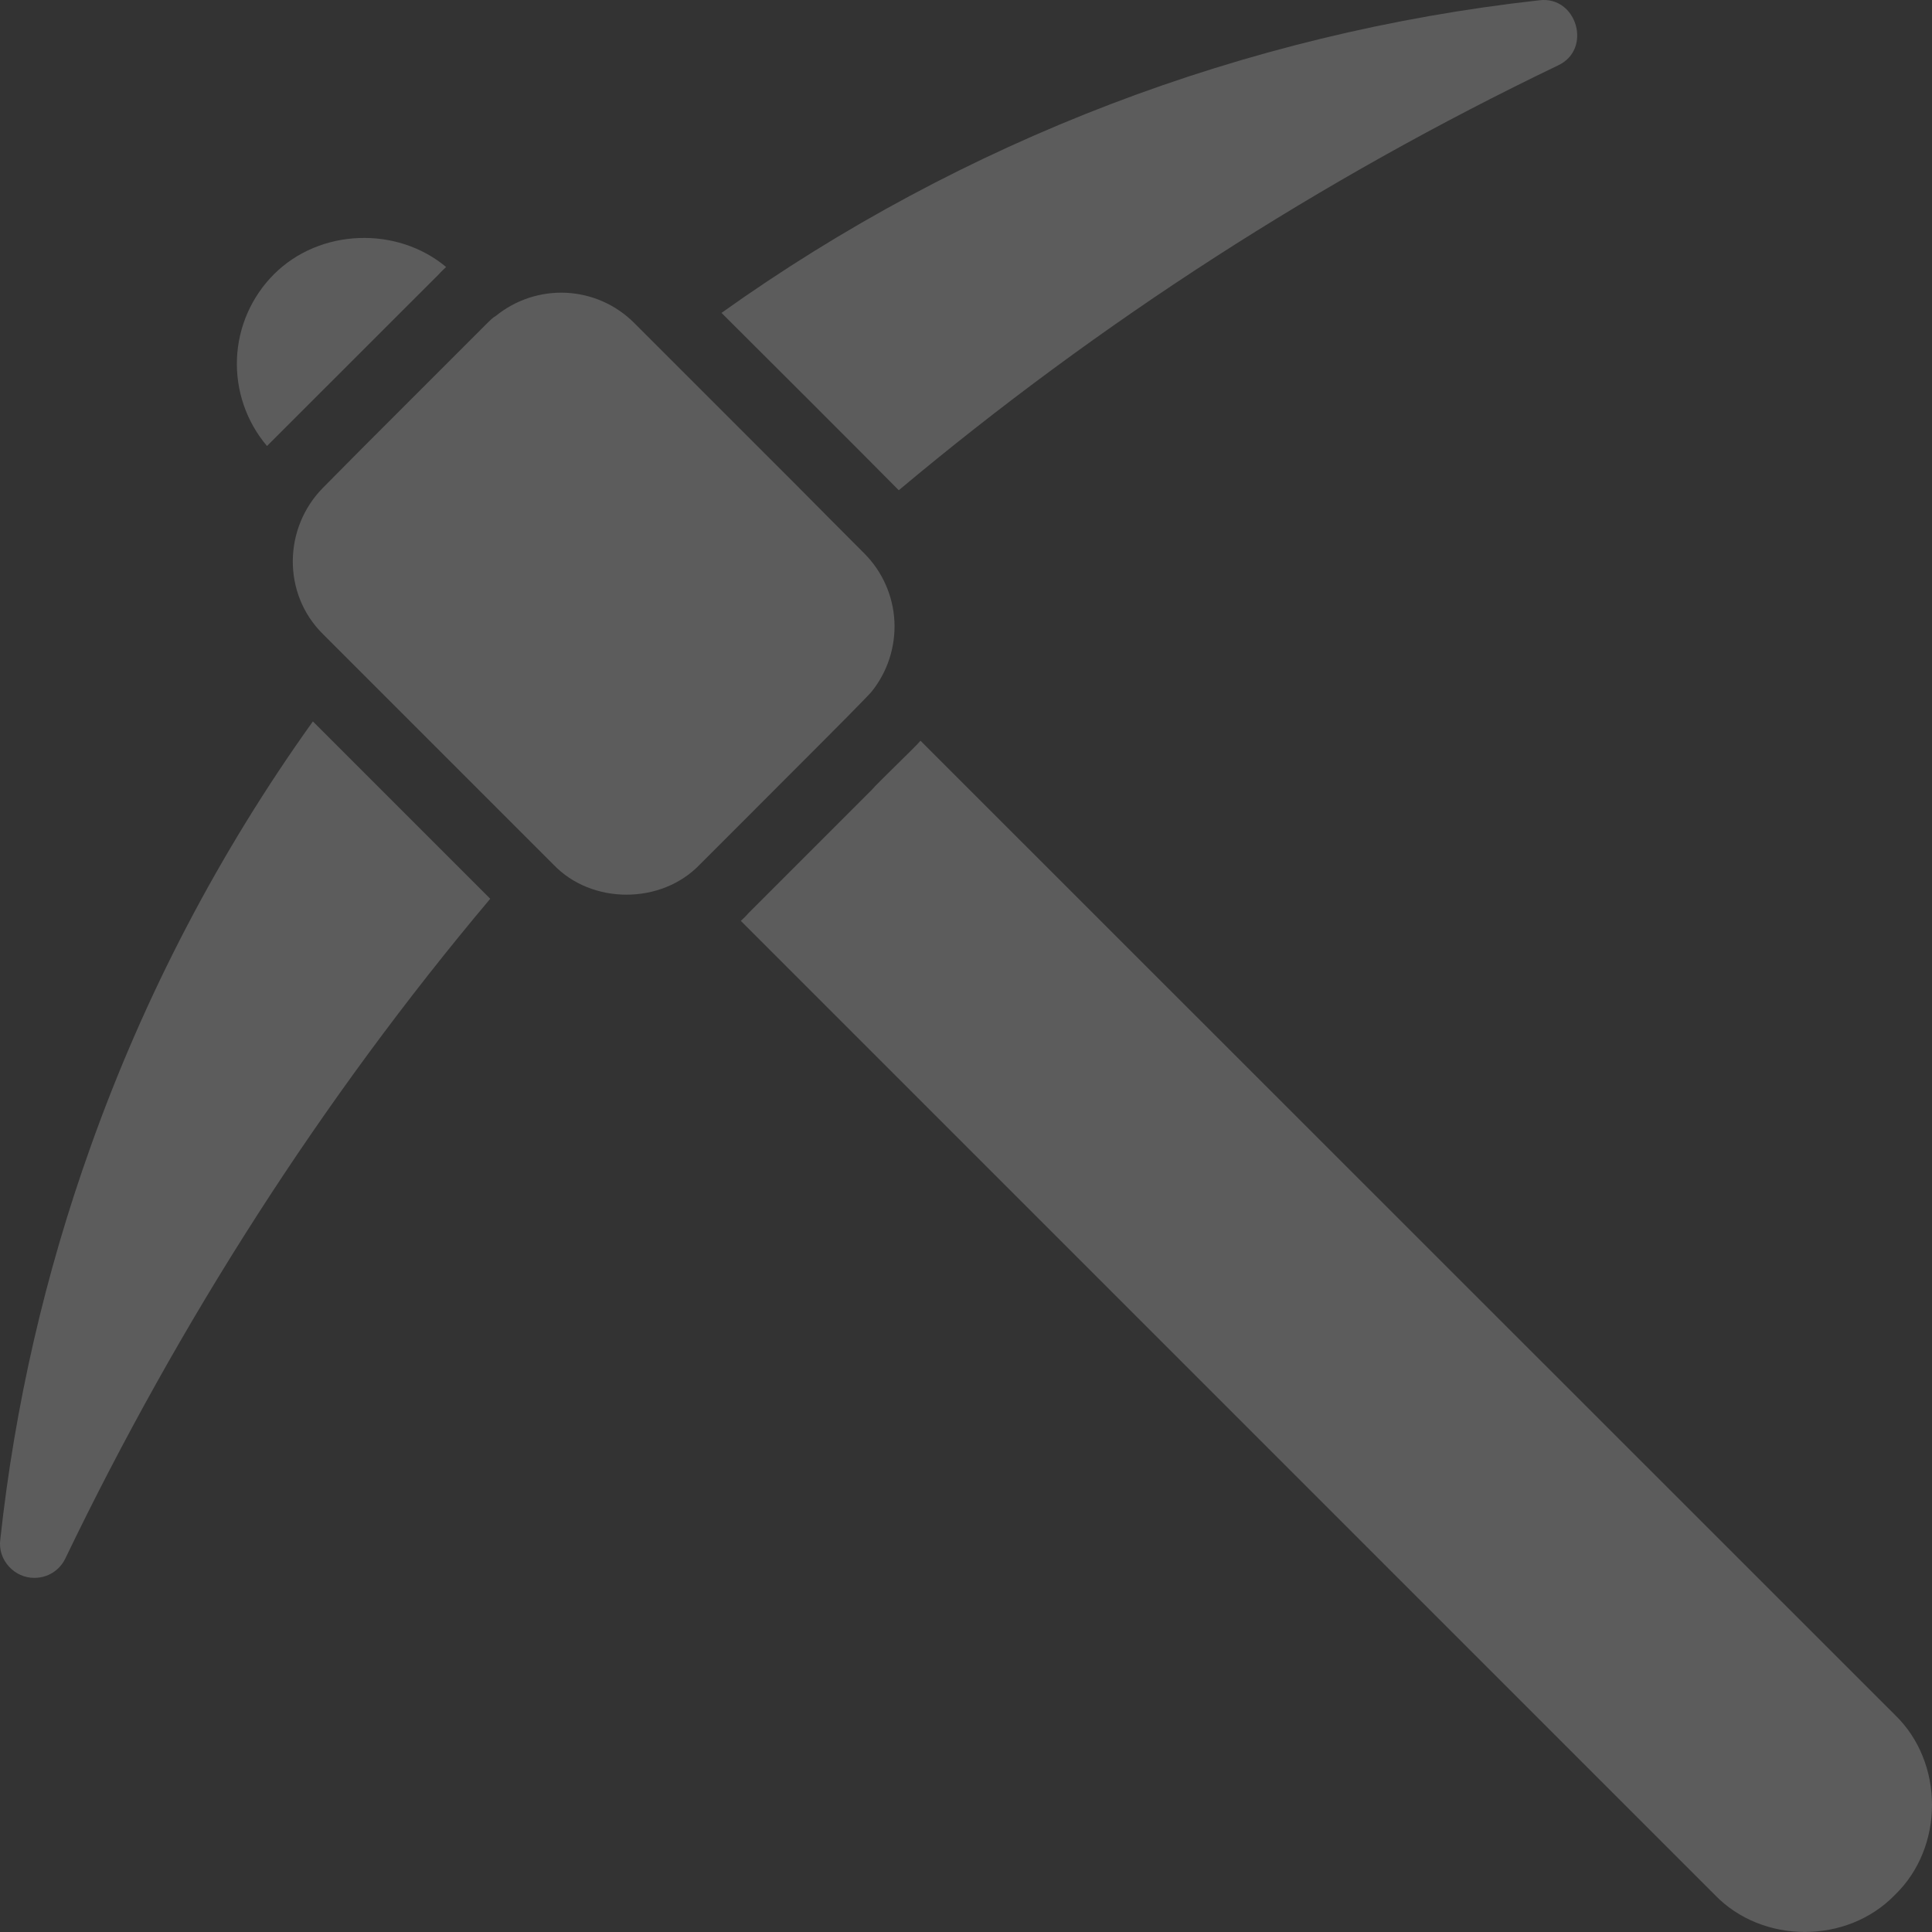 <svg width="20" height="20" viewBox="0 0 20 20" fill="none" xmlns="http://www.w3.org/2000/svg">
<rect x="0" y="0" width="20" height="20" fill="#333333" stroke="none"/>
<g opacity="0.2">
<path d="M3.343 6.564C2.92 6.146 2.934 5.464 3.343 5.05L3.768 4.621L5.046 3.343C5.073 3.318 5.101 3.287 5.132 3.271C5.337 3.104 5.597 3.018 5.862 3.031C6.127 3.044 6.377 3.155 6.565 3.343L8.254 5.032C8.385 5.165 8.822 5.604 8.947 5.729C9.134 5.916 9.245 6.166 9.259 6.43C9.272 6.695 9.188 6.955 9.022 7.161C8.981 7.21 8.577 7.617 8.522 7.671L7.672 8.522L7.244 8.95C6.847 9.365 6.125 9.366 5.729 8.95L3.343 6.564ZM2.764 4.617C2.551 4.366 2.44 4.044 2.453 3.714C2.466 3.385 2.603 3.072 2.836 2.839C3.311 2.364 4.111 2.339 4.618 2.764C4.593 2.789 4.564 2.814 4.543 2.839L2.764 4.617ZM9.026 8.175C9.077 8.112 9.486 7.723 9.529 7.668L19.616 17.752C20.128 18.245 20.128 19.123 19.616 19.616C19.122 20.127 18.246 20.128 17.752 19.616L7.669 9.533C7.701 9.504 7.726 9.479 7.747 9.454L9.026 8.175ZM0.936 11.876C1.494 10.306 2.269 8.823 3.239 7.468L5.075 9.304C3.329 11.377 1.85 13.694 0.678 16.13C0.617 16.259 0.492 16.334 0.357 16.334C0.151 16.337 -0.026 16.149 0.003 15.937C0.153 14.552 0.467 13.188 0.936 11.876ZM16.127 0.678C13.678 1.854 11.386 3.33 9.304 5.075C8.948 4.714 7.844 3.612 7.469 3.239C9.968 1.456 12.882 0.342 15.934 0.003C16.323 -0.047 16.488 0.512 16.127 0.678Z" fill="white"/>
</g>
</svg>
